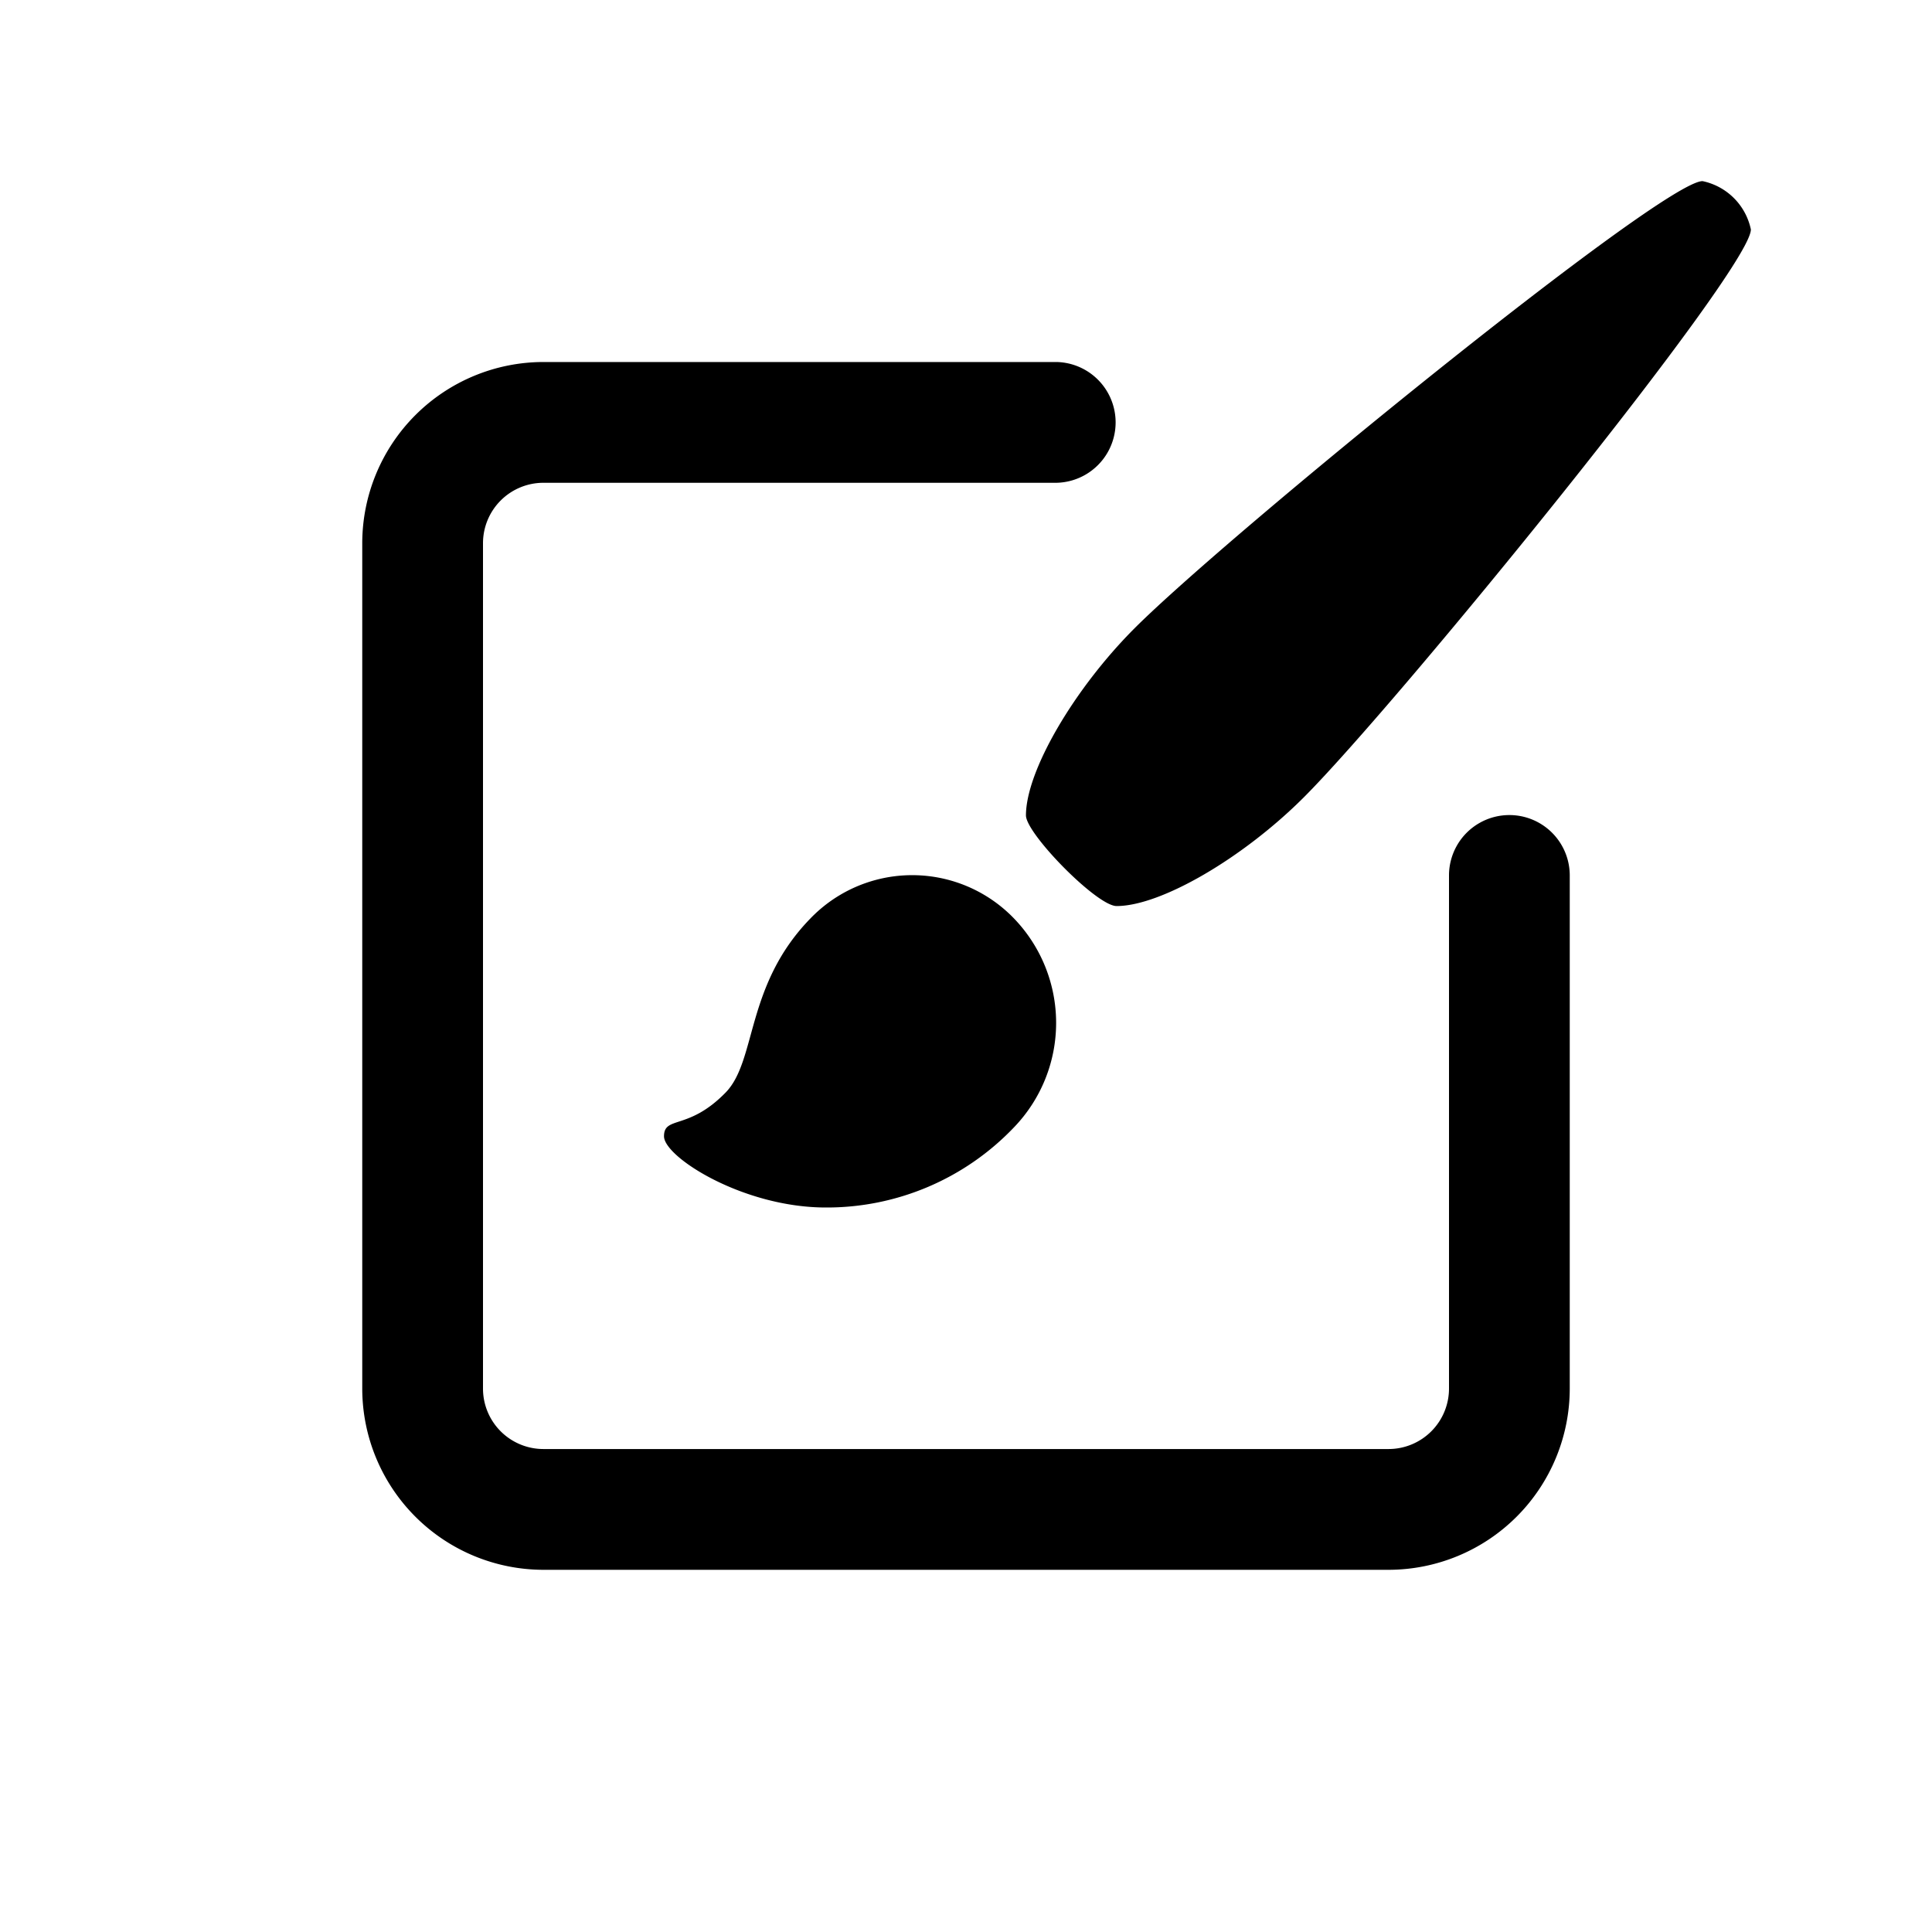 <svg id="Layer_1" data-name="Layer 1" xmlns="http://www.w3.org/2000/svg" width="64" height="64" viewBox="0 0 64 64">
  <defs>
    <style>
      .cls-1 {
        fill-rule: evenodd;
      }
    </style>
  </defs>
  <title>Icons 100</title>
  <path class="cls-1" d="M36.988,30.014c-0.654,0-3.002-2.4-3.002-3.002,0-1.475,1.599-4.2,3.602-6.204C40.679,17.718,55.064,6,56.399,6A2.068,2.068,0,0,1,58,7.601C58,8.936,46.282,23.322,43.191,26.412,41.188,28.415,38.463,30.014,36.988,30.014ZM27.355,40c-2.74,0-5.359-1.671-5.359-2.359s0.808-.183,2.042-1.45c1.035-1.062.646-3.547,2.809-5.767a4.681,4.681,0,0,1,6.742,0,4.986,4.986,0,0,1,0,6.921A8.56,8.56,0,0,1,27.355,40ZM35,11.992a2.001,2.001,0,0,1,0,4.001H18a2.002,2.002,0,0,0-2,2.001V46a2.002,2.002,0,0,0,2,2.001H46A2.003,2.003,0,0,0,48,46V29a2,2,0,1,1,4,0V46a6.008,6.008,0,0,1-6,6.002H18A6.008,6.008,0,0,1,12,46V17.994a6.008,6.008,0,0,1,6-6.002H35Z"/>
</svg>
